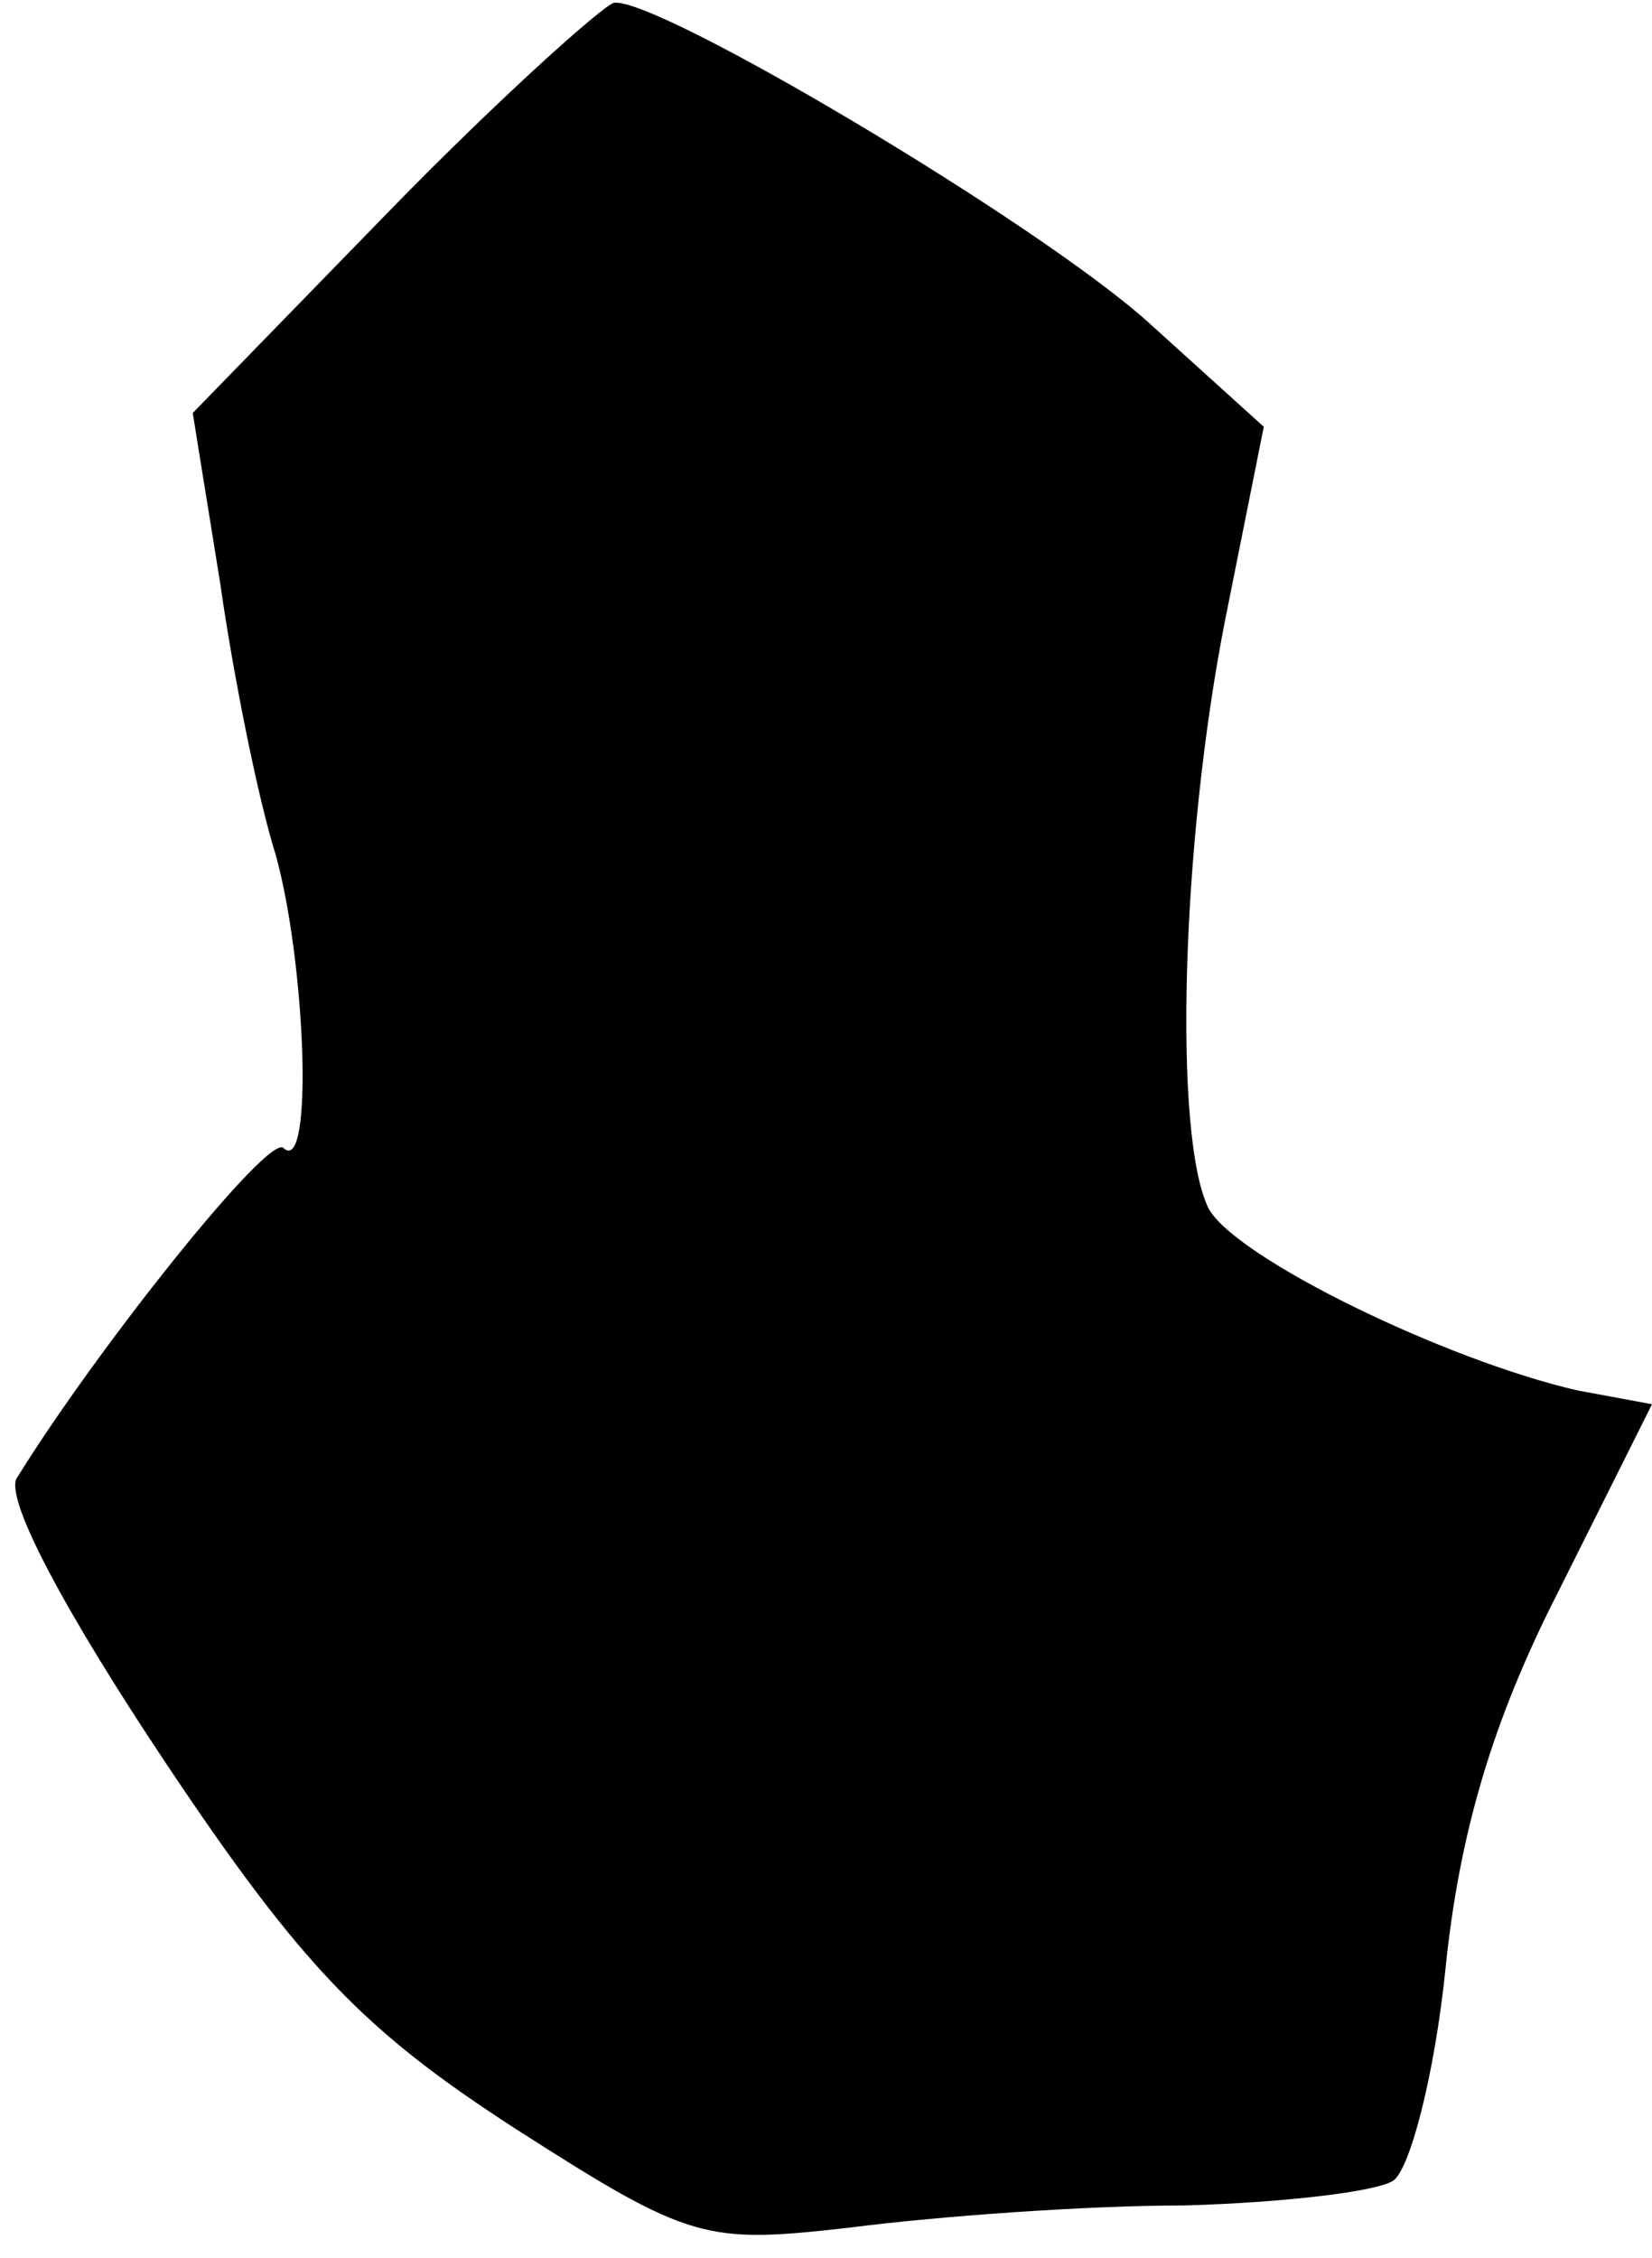 <?xml version="1.0" standalone="no"?>
<!DOCTYPE svg PUBLIC "-//W3C//DTD SVG 20010904//EN"
 "http://www.w3.org/TR/2001/REC-SVG-20010904/DTD/svg10.dtd">
<svg version="1.0" xmlns="http://www.w3.org/2000/svg"
 width="60pt" height="82pt" viewBox="0 0 60 82"
 preserveAspectRatio="xMidYMid meet">
<g transform="translate(0,82) scale(0.1,-0.1)"
fill="#000000" stroke="none">
<path fill="#000000" stroke="none" d="M142 744 l-72 -74 10 -62 c5 -35 14
-79 20 -98 11 -39 14 -117 3 -107 -5 6 -68 -73 -97 -120 -4 -8 18 -49 54 -103
50 -75 73 -98 127 -133 64 -41 69 -42 122 -36 31 4 85 8 121 8 36 1 70 5 76 9
6 4 15 38 19 77 5 49 17 90 41 137 l34 68 -27 5 c-48 11 -124 48 -134 66 -13
26 -10 133 6 214 l14 70 -42 38 c-40 36 -178 118 -194 116 -4 -1 -41 -34 -81
-75z"/>
</g>
</svg>
